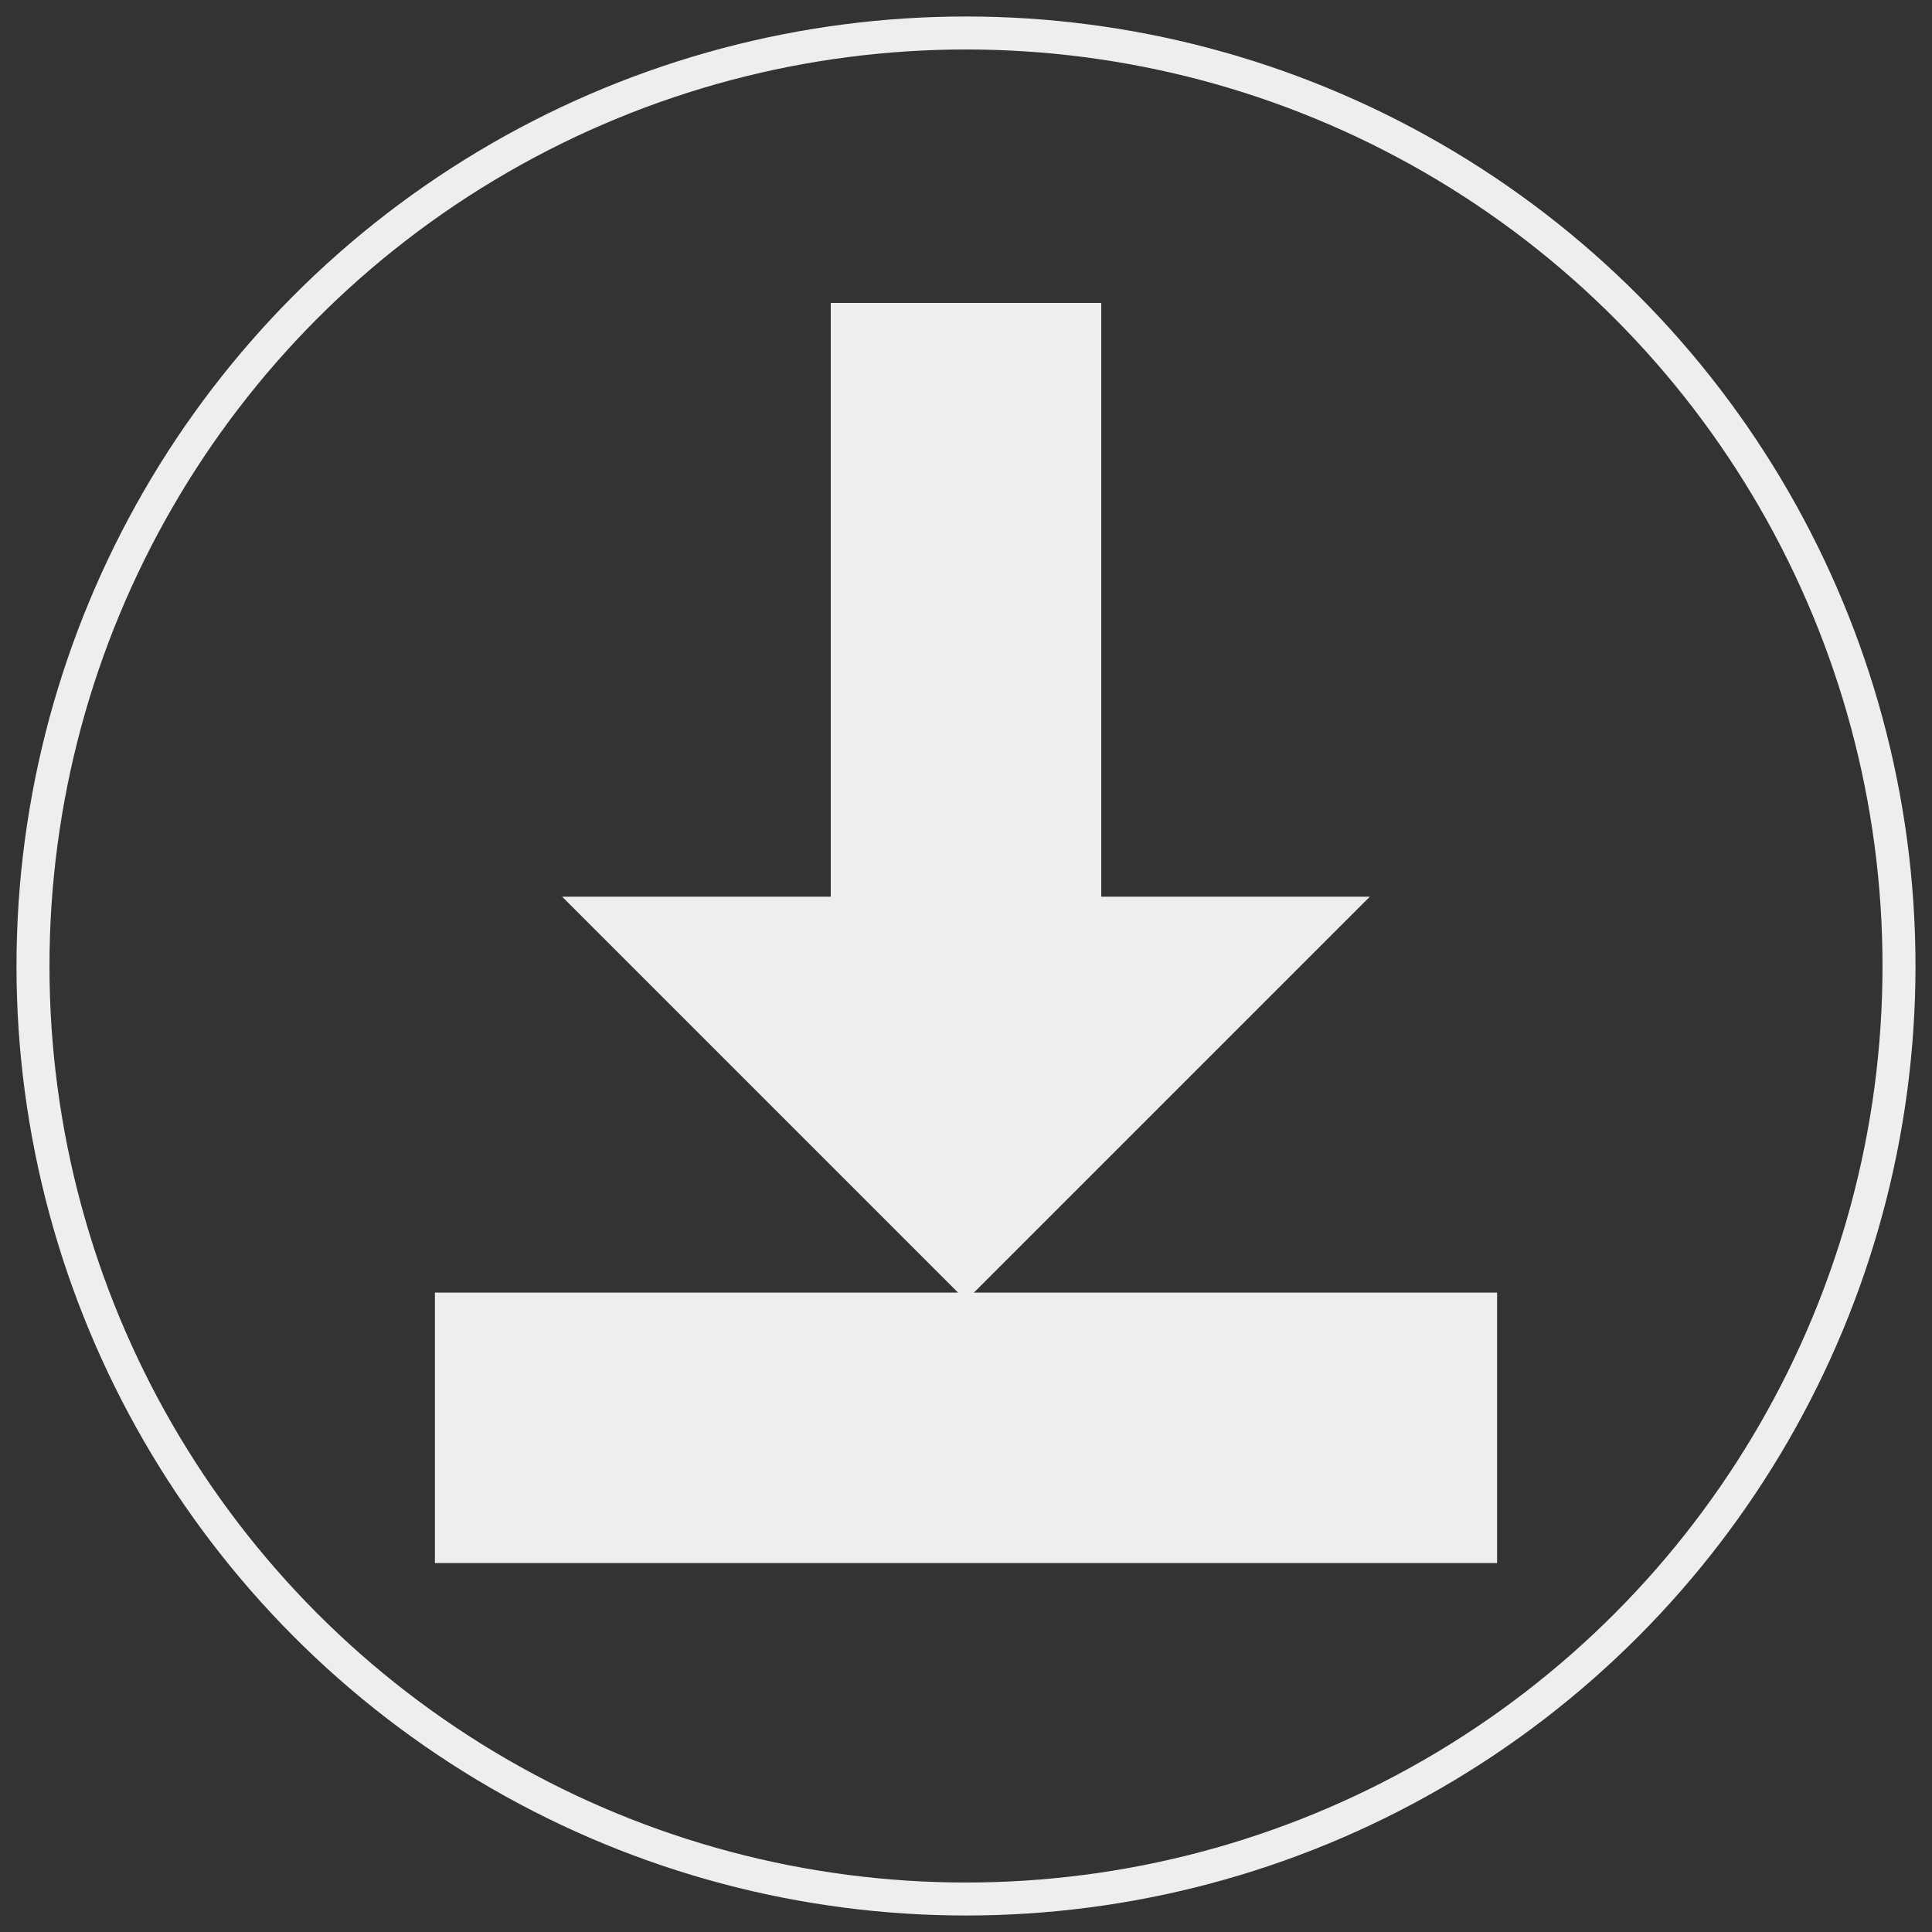 <svg xmlns="http://www.w3.org/2000/svg" width="1069.012" height="1069.012" viewBox="-5 -5 292.843 292.843"><rect x="-5" y="-5" width="292.843" height="292.843" fill="#333333" stroke="none"/><circle r="141.421" cy="141.421" cx="141.421" fill="none" stroke="#eee" stroke-width="5"/><path d="M121.421 41.421h40v90h40l-60 60-60-60h40z" fill="#eee" stroke="#eee"/><circle cx="80.877" cy="210.959" r="13.71" fill="#eee" stroke="#eee" stroke-width=".274" stroke-opacity=".985"/><path d="M91.421 211.421a10 10 0 0 0-20 0h-10v-20h160v20zm-30 20v-20h10a10 10 0 0 0 20 0h130v20z" fill="#eee" stroke="#eee"/></svg>
